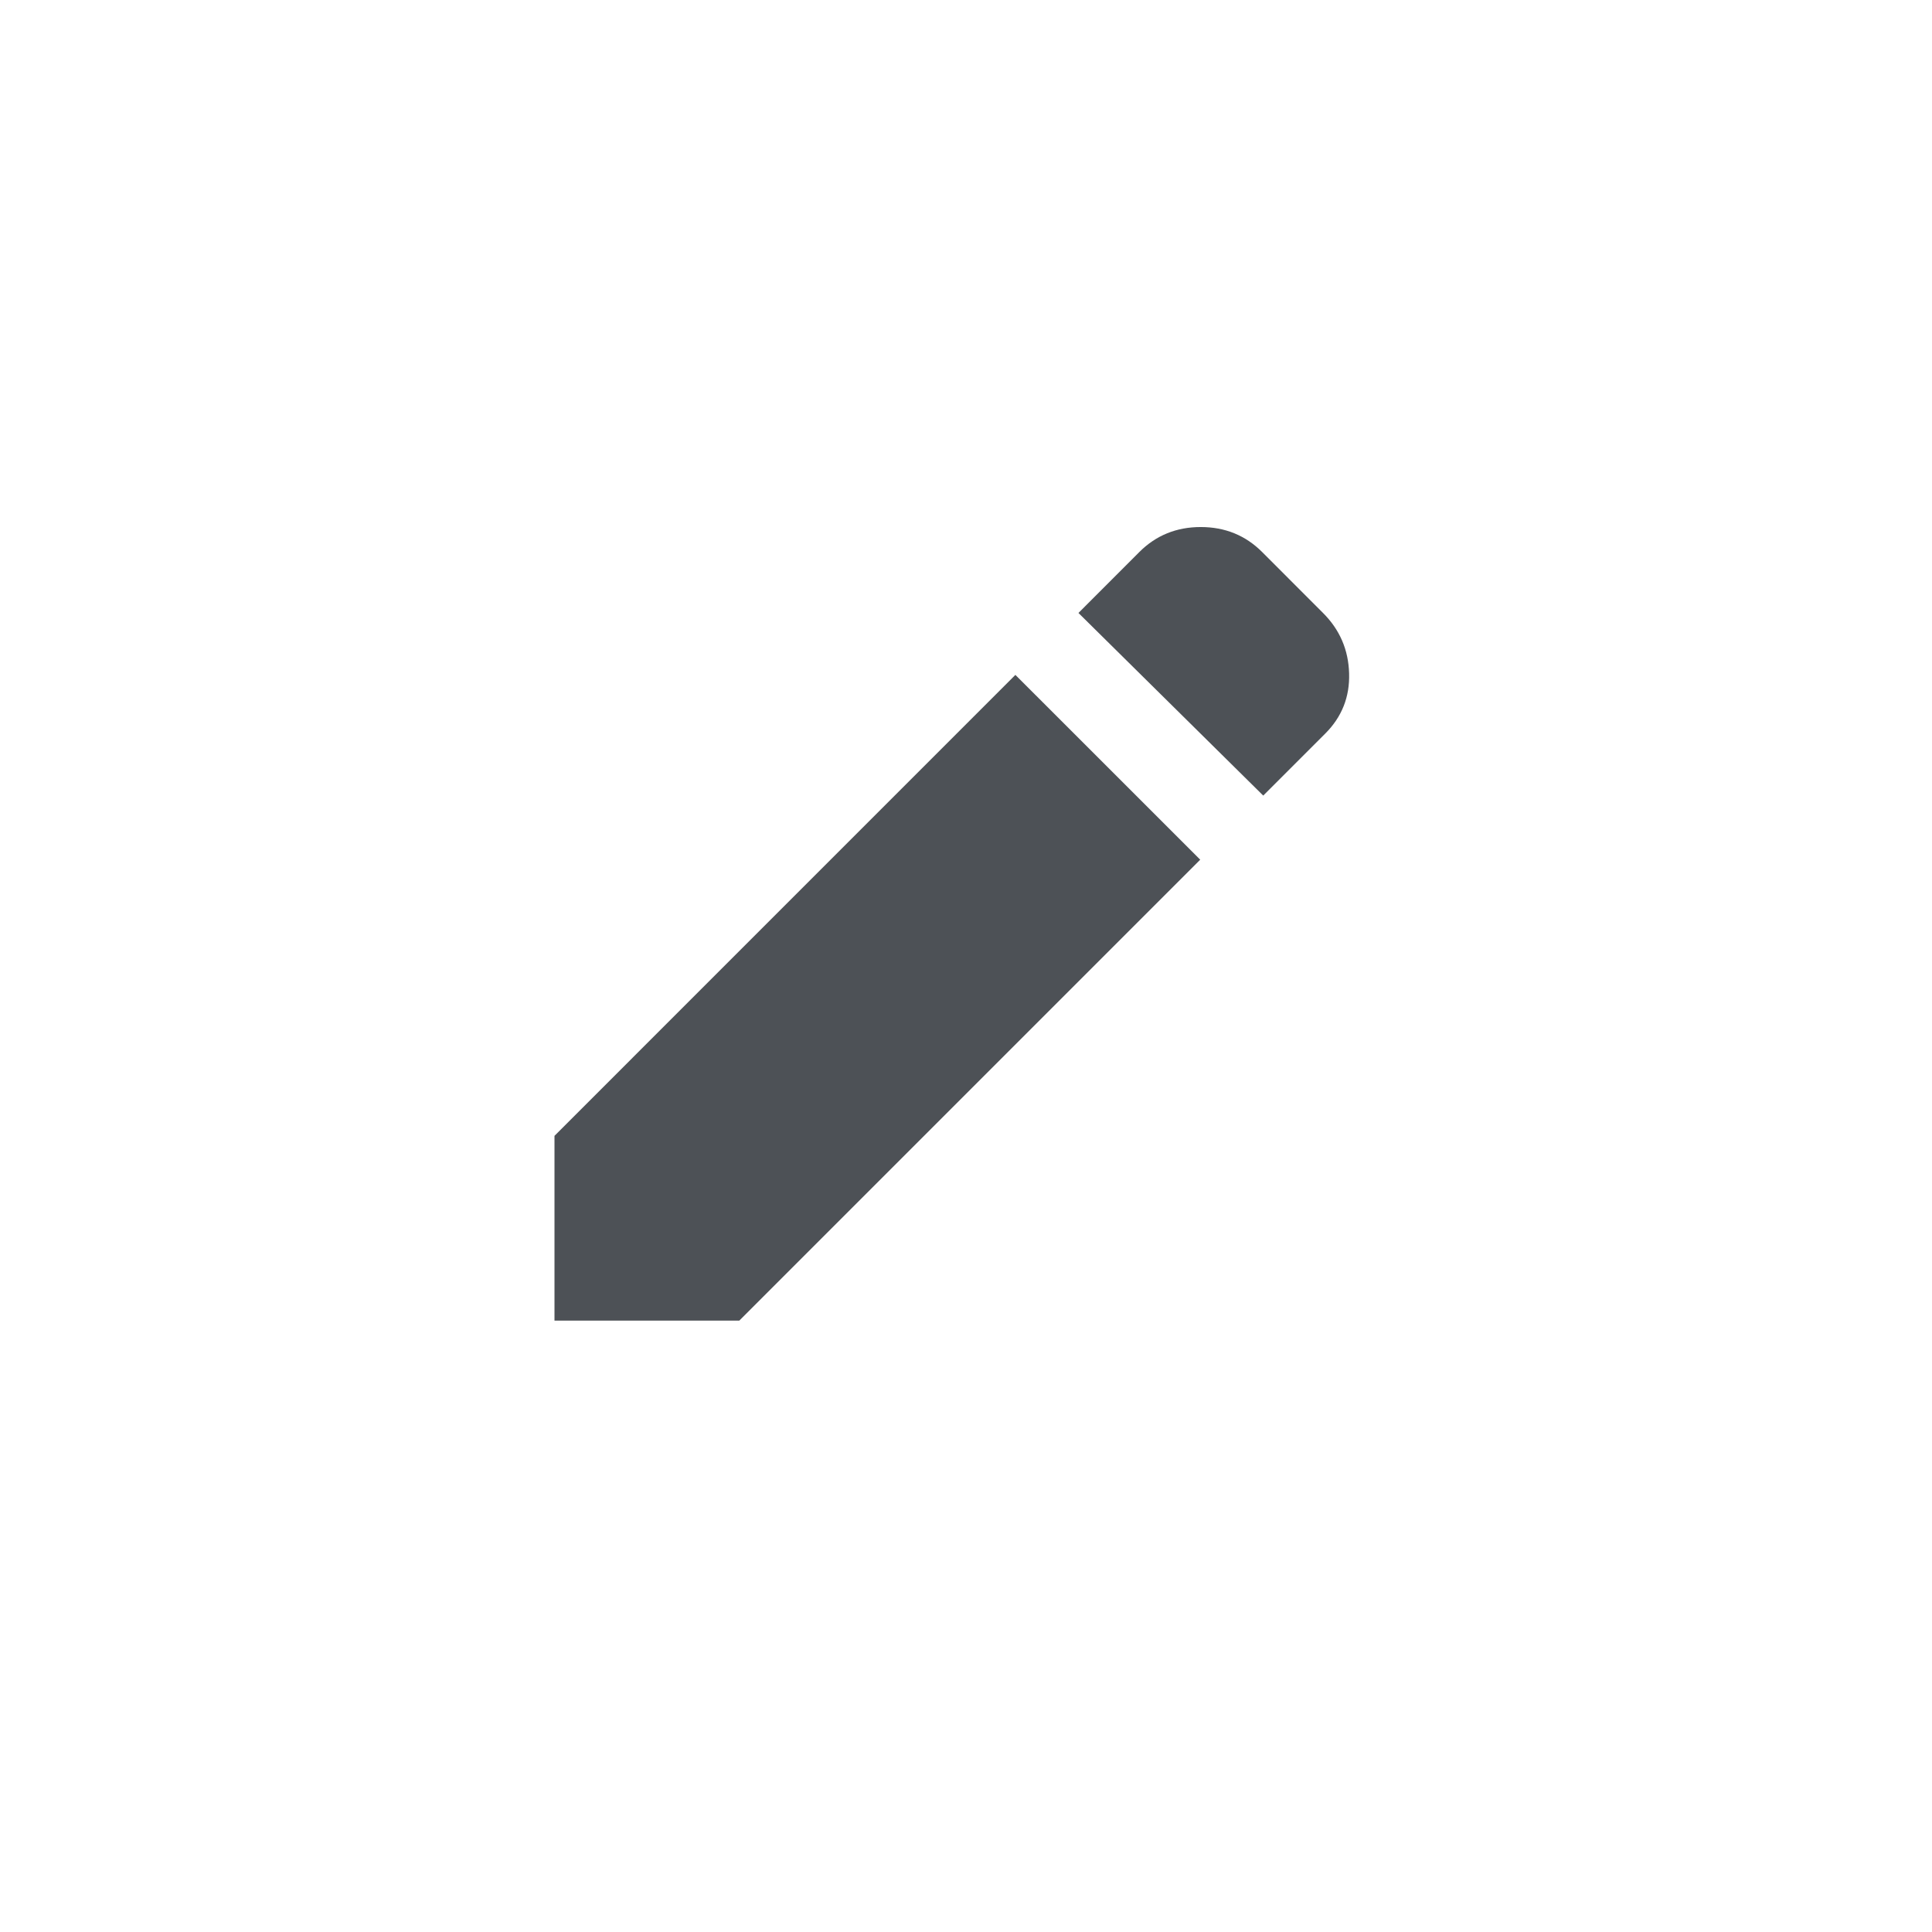 <svg xmlns="http://www.w3.org/2000/svg" width="34" height="34" viewBox="0 0 34 34"  fill="none">
  <g filter="url(#filter0_d_582_2137)">
    <circle cx="17" cy="16" r="15" fill="white"/>
  </g>
  <path d="M22.231 14.001L18.979 10.787L20.05 9.715C20.343 9.422 20.704 9.275 21.131 9.275C21.559 9.275 21.919 9.422 22.212 9.715L23.283 10.787C23.577 11.08 23.73 11.434 23.742 11.849C23.755 12.264 23.615 12.617 23.322 12.91L22.231 14.001ZM21.122 15.129L13.01 23.241H9.758V19.989L17.869 11.877L21.122 15.129Z" fill="#4D5156"/>
  <defs>
    <filter id="filter0_d_582_2137" x="0.448" y="0.483" width="33.103" height="33.103" filterUnits="userSpaceOnUse" color-interpolation-filters="sRGB">
      <feFlood flood-opacity="0" result="BackgroundImageFix"/>
      <feColorMatrix in="SourceAlpha" type="matrix" values="0 0 0 0 0 0 0 0 0 0 0 0 0 0 0 0 0 0 127 0" result="hardAlpha"/>
      <feMorphology radius="0.517" operator="dilate" in="SourceAlpha" result="effect1_dropShadow_582_2137"/>
      <feOffset dy="1.034"/>
      <feGaussianBlur stdDeviation="0.517"/>
      <feComposite in2="hardAlpha" operator="out"/>
      <feColorMatrix type="matrix" values="0 0 0 0 0 0 0 0 0 0 0 0 0 0 0 0 0 0 0.25 0"/>
      <feBlend mode="normal" in2="BackgroundImageFix" result="effect1_dropShadow_582_2137"/>
      <feBlend mode="normal" in="SourceGraphic" in2="effect1_dropShadow_582_2137" result="shape"/>
    </filter>
  </defs>
</svg>